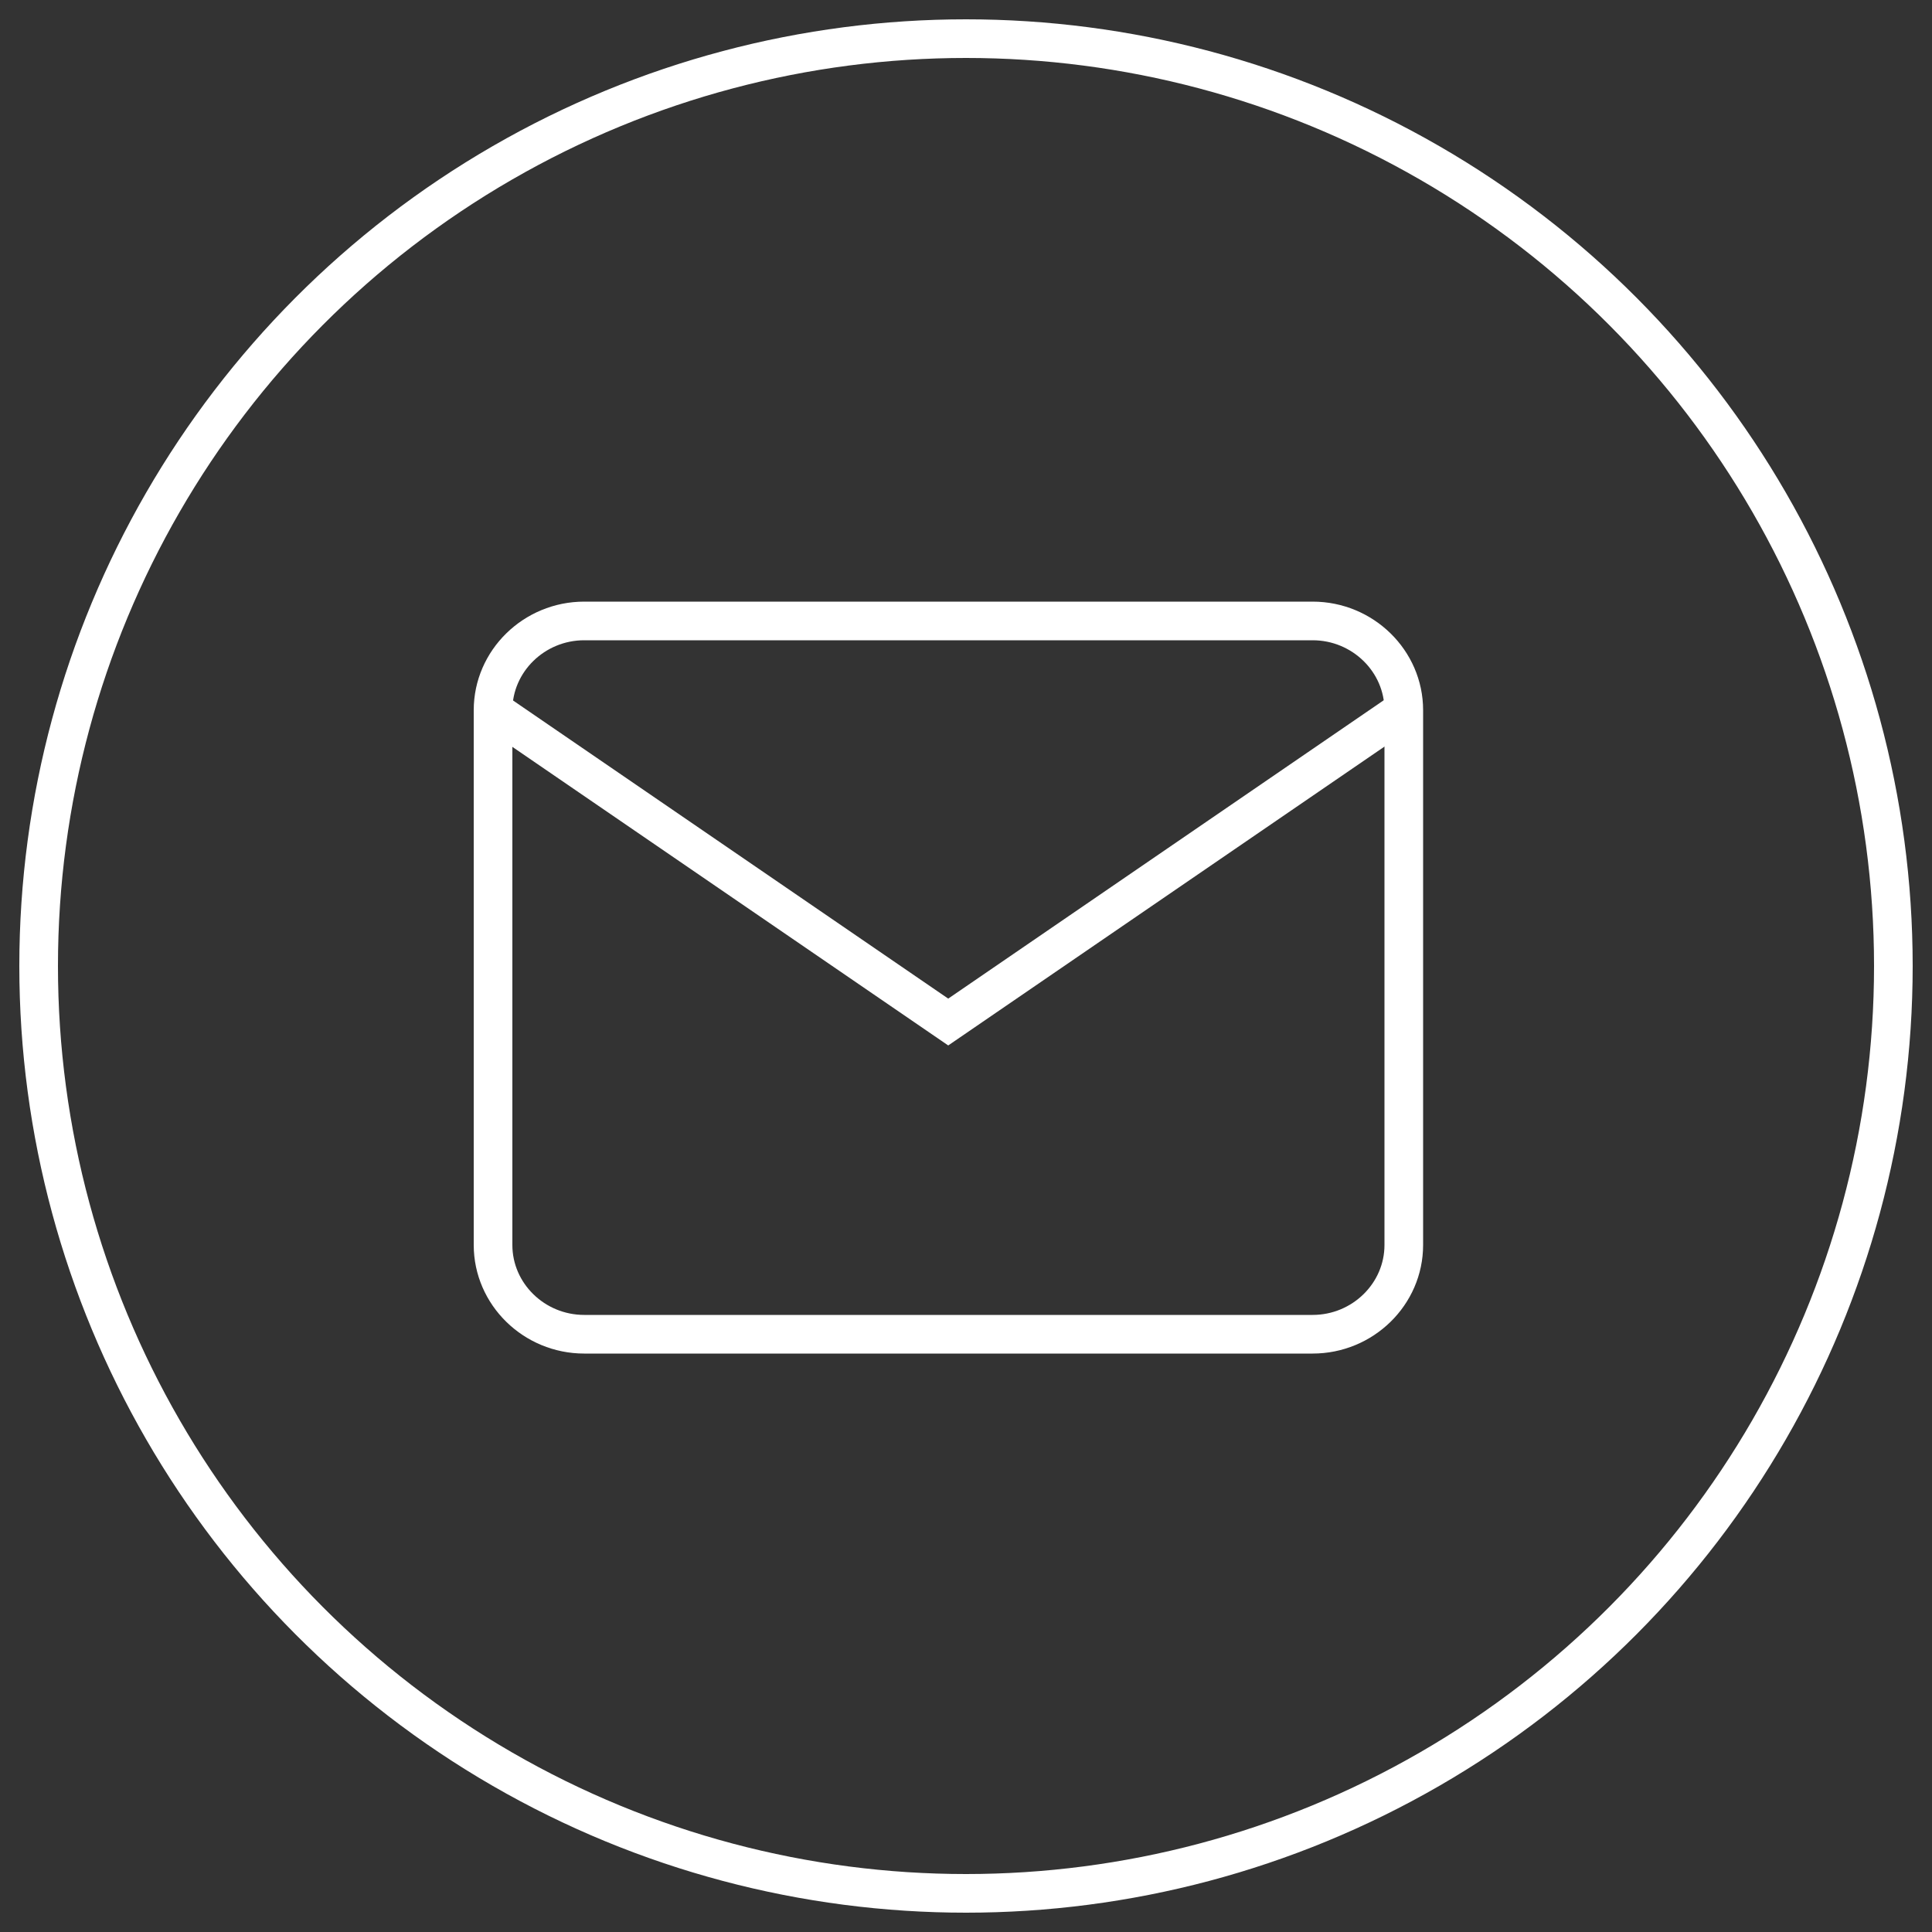 <?xml version="1.0" encoding="UTF-8"?>
<svg id="Layer_1" data-name="Layer 1" xmlns="http://www.w3.org/2000/svg" viewBox="0 0 50 50">
  <rect x="0" y="0" width="50" height="50" fill="#333333" stroke="none"/>
  <defs>
    <style>
      .cls-1 {
        fill: none;
        stroke: #fff;
        stroke-miterlimit: 10;
      }
    </style>
  </defs>
  <circle class="cls-1" cx="25" cy="25" r="24"/>
  <path class="cls-1" d="m15.12,16.07h18.85c1.3,0,2.36,1.04,2.36,2.31v13.84c0,1.27-1.06,2.31-2.36,2.31H15.12c-1.3,0-2.36-1.04-2.36-2.31v-13.84c0-1.27,1.06-2.31,2.36-2.31Z"/>
  <path class="cls-1" d="m36.32,18.38l-11.78,8.07-11.78-8.07"/>
</svg>